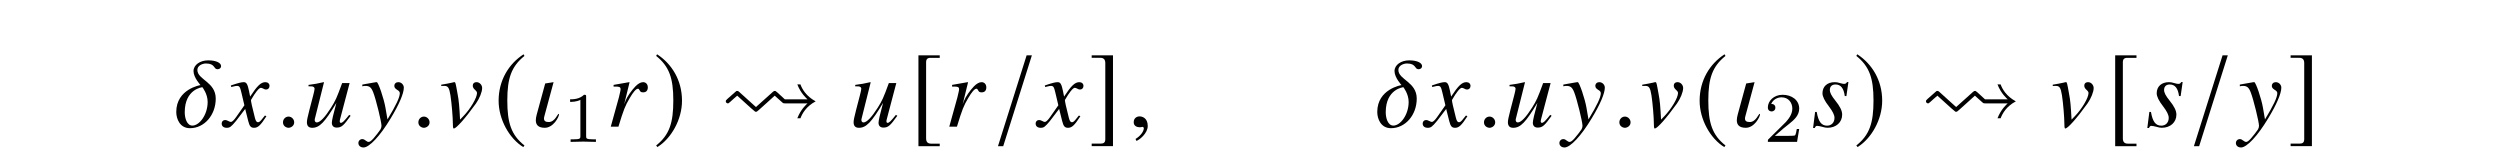 <?xml version='1.0' encoding='UTF-8'?>
<!-- This file was generated by dvisvgm 3.2.2 -->
<svg version='1.1' xmlns='http://www.w3.org/2000/svg' xmlns:xlink='http://www.w3.org/1999/xlink' width='245.796pt' height='15.042pt' viewBox='-.5 -14.542 245.796 15.042'>
<defs>
<path id='g14-32' d='m1.883-3.407c-.12-.11-.179-.11-.209-.11c-.07 0-.09 0-.289 .189l-.677 .598c-.12 .11-.159 .149-.159 .239c0 .11 .1 .199 .199 .199c.06 0 .08 0 .249-.159c.209-.179 .408-.379 .677-.598l1.365 1.235c.02 .01 .199 .169 .249 .209c.139 .139 .159 .139 .229 .139s.09 0 .309-.199l.787-.707l.747-.677l.737 .658c.11 .1 .13 .1 .339 .1h2.152c-.09 .08-.658 .568-1.006 1.465h.309c.169-.458 .558-1.166 1.494-1.664c-.936-.508-1.335-1.215-1.494-1.664h-.309c.349 .897 .917 1.385 1.006 1.465h-2.232c-.389-.359-.498-.468-.727-.667c-.179-.159-.199-.159-.269-.159s-.09 .02-.199 .11c-.03 .02-1.425 1.285-1.644 1.474l-1.634-1.474z'/>
<use id='g38-157' xlink:href='#g32-157' transform='scale(1.818)'/>
<use id='g38-185' xlink:href='#g32-185' transform='scale(1.818)'/>
<use id='g38-186' xlink:href='#g32-186' transform='scale(1.818)'/>
<use id='g38-187' xlink:href='#g32-187' transform='scale(1.818)'/>
<use id='g38-188' xlink:href='#g32-188' transform='scale(1.818)'/>
<path id='g51-49' d='m2.336-4.435c0-.188-.014-.195-.209-.195c-.446 .439-1.081 .446-1.367 .446v.251c.167 0 .628 0 1.011-.195v3.557c0 .23 0 .321-.697 .321h-.265v.251c.126-.007 .983-.028 1.241-.028c.216 0 1.095 .021 1.248 .028v-.251h-.265c-.697 0-.697-.091-.697-.321v-3.864z'/>
<path id='g51-50' d='m3.522-1.269h-.237c-.021 .153-.091 .565-.181 .635c-.056 .042-.593 .042-.69 .042h-1.283c.732-.649 .976-.844 1.395-1.172c.516-.411 .997-.844 .997-1.506c0-.844-.739-1.36-1.632-1.36c-.865 0-1.451 .607-1.451 1.248c0 .356 .3 .391 .37 .391c.167 0 .37-.119 .37-.37c0-.126-.049-.37-.411-.37c.216-.495 .69-.649 1.018-.649c.697 0 1.06 .544 1.06 1.109c0 .607-.432 1.088-.656 1.339l-1.681 1.66c-.07 .063-.07 .077-.07 .272h2.873l.209-1.269z'/>
<path id='g32-157' d='m.338 1.054h.284l1.55-4.913h-.284l-1.55 4.913z'/>
<path id='g32-185' d='m1.61-3.914c-.792 .513-1.348 1.397-1.348 2.511c0 1.015 .579 2.042 1.332 2.506l.066-.087c-.721-.568-.928-1.228-.928-2.435c0-1.212 .224-1.84 .928-2.407l-.049-.087z'/>
<path id='g32-186' d='m.207-3.914l-.049 .087c.704 .568 .928 1.196 .928 2.407c0 1.206-.207 1.867-.928 2.435l.066 .087c.753-.464 1.332-1.49 1.332-2.506c0-1.114-.557-1.998-1.348-2.511z'/>
<path id='g32-187' d='m1.632 .917h-.469c-.18 0-.267-.093-.267-.284v-4.116c0-.169 .071-.24 .246-.24h.491v-.136h-1.152v4.913h1.152v-.136z'/>
<path id='g32-188' d='m.186 .917v.136h1.152v-4.913h-1.152v.136h.469c.18 0 .267 .093 .267 .284v4.116c0 .169-.076 .24-.246 .24h-.491z'/>
<path id='g47-65' d='m4.089-3.871c0-.298-.189-.506-.466-.506c-.228 0-.496 .149-.754 .417c-.407 .427-.804 1.002-.963 1.399l-.139 .357l.526-2.154l-.03-.02l-1.538 .268v.169c.079 0 .169 0 .248 0c.228 0 .437 .02 .437 .228c0 .139 0 .139-.159 .814l-.804 2.898h.754c.506-1.667 .665-2.064 1.102-2.799c.347-.605 .635-.933 .814-.933c.069 0 .109 .04 .159 .139c.079 .169 .159 .218 .357 .218c.298 0 .457-.179 .457-.496z'/>
<path id='g47-66' d='m3.017-1.181c0-.387-.208-.814-.675-1.39c-.377-.466-.536-.774-.536-1.042c0-.337 .208-.536 .556-.536c.516 0 .814 .367 .913 1.141h.159l.199-1.38h-.139c-.079 .139-.149 .179-.298 .179c-.079 0-.169-.02-.357-.069c-.248-.079-.387-.099-.556-.099c-.734 0-1.201 .427-1.201 1.092c0 .318 .208 .744 .625 1.28c.387 .506 .556 .854 .556 1.141c0 .457-.298 .764-.734 .764c-.556 0-.854-.407-1.012-1.35h-.159l-.199 1.578h.159c.089-.169 .129-.208 .238-.208s.288 .04 .486 .089c.228 .069 .377 .099 .546 .099c.834 0 1.429-.536 1.429-1.29z'/>
<path id='g47-68' d='m4.715-1.072l-.139-.089c-.526 .655-.665 .784-.824 .784c-.069 0-.109-.06-.109-.169c0-.06 0-.06 .189-.774l.784-2.968h-.734c-.536 1.469-.645 1.707-1.092 2.422c-.596 .943-1.082 1.449-1.399 1.449c-.129 0-.208-.099-.208-.248c0-.04 0-.06 .01-.089l.903-3.603l-.03-.02c-.566 .129-.923 .199-1.489 .268v.139c.377 0 .397 .01 .486 .06c.06 .02 .109 .109 .109 .179c0 .079-.05 .337-.139 .665l-.367 1.409c-.189 .725-.248 1.032-.248 1.221c0 .367 .179 .546 .526 .546c.705 0 1.231-.536 2.372-2.452c-.298 1.092-.447 1.737-.447 1.955c0 .308 .179 .476 .476 .476c.466 0 .685-.189 1.37-1.161z'/>
<path id='g47-69' d='m4.228-3.792c0-.318-.258-.586-.556-.586c-.228 0-.367 .129-.367 .337c0 .159 .06 .278 .238 .437c.129 .119 .179 .199 .179 .298c0 .466-.645 1.558-1.36 2.293l-.308 .318c-.069-1.34-.119-1.896-.248-2.551c-.189-1.072-.208-1.131-.298-1.131c-.05 0-.119 .01-.199 .04c-.318 .069-.655 .139-1.102 .208v.129c.109-.01 .199-.01 .298-.01c.367 0 .486 .179 .605 .923c.119 .754 .238 2.203 .238 2.809c0 .189 0 .457 .089 .457c.248 0 1.141-1.012 2.184-2.462c.347-.496 .605-1.131 .605-1.509z'/>
<path id='g47-71' d='m4.129-1.022l-.139-.079c-.079 .099-.129 .149-.218 .268c-.228 .298-.337 .397-.466 .397c-.139 0-.228-.129-.298-.407c-.02-.089-.03-.139-.04-.159c-.238-.933-.357-1.469-.357-1.618c.437-.764 .794-1.201 .973-1.201c.06 0 .149 .03 .238 .079c.119 .069 .189 .089 .278 .089c.199 0 .337-.149 .337-.357c0-.218-.169-.367-.407-.367c-.437 0-.804 .357-1.499 1.419l-.109-.546c-.139-.675-.248-.873-.516-.873c-.228 0-.546 .079-1.161 .288l-.109 .04l.04 .149l.169-.04c.189-.05 .308-.069 .387-.069c.248 0 .308 .089 .447 .685l.288 1.221l-.814 1.161c-.208 .298-.397 .476-.506 .476c-.06 0-.159-.03-.258-.089c-.129-.069-.228-.099-.318-.099c-.199 0-.337 .149-.337 .347c0 .258 .189 .417 .496 .417s.427-.089 .923-.685l.893-1.171l.298 1.191c.129 .516 .258 .665 .576 .665c.377 0 .635-.238 1.211-1.131z'/>
<path id='g47-72' d='m4.228-3.831c0-.298-.248-.546-.546-.546c-.228 0-.387 .149-.387 .367c0 .159 .079 .258 .278 .387c.189 .109 .258 .199 .258 .337c0 .397-.357 1.161-1.211 2.571l-.199-1.151c-.149-.883-.705-2.511-.854-2.511h-.04l-.089 .01l-.973 .169l-.318 .06v.169c.119-.03 .199-.04 .308-.04c.397 0 .576 .149 .764 .635c.268 .675 .814 2.898 .814 3.295c0 .109-.04 .228-.099 .347c-.079 .129-.526 .715-.705 .903c-.228 .248-.347 .328-.476 .328c-.069 0-.129-.03-.238-.109c-.149-.119-.248-.169-.367-.169c-.218 0-.387 .169-.387 .387c0 .258 .208 .437 .506 .437c.566 0 1.638-1.141 2.66-2.849c.834-1.37 1.3-2.462 1.3-3.027z'/>
<path id='g47-88' d='m4.586-5.955c0-.308-.457-.566-1.27-.566c-.794 0-1.439 .447-1.439 1.052c0 .655 .685 1.37 .685 1.38c-.01 0-2.382 .387-2.382 2.64c0 .675 .347 1.598 1.35 1.598c1.409 0 2.531-1.29 2.531-2.908c0-1.648-1.806-1.856-1.806-2.819c0-.447 .526-.635 .844-.635c.933 0 .725 .566 1.141 .566c.208 0 .347-.139 .347-.308zm-1.32 3.524c0 1.28-.824 2.323-1.499 2.323c-.556 0-.754-.754-.754-1.31c0-2.293 1.727-2.462 1.737-2.462c0 .01 .516 .645 .516 1.449z'/>
<path id='g47-93' d='m2.501-1.211c0-.03-.01-.05-.03-.05c-.129 0-.367 .804-.983 .804c-.318 0-.466-.109-.466-.337c0-.069 .01-.149 .04-.248l.903-3.335l-.824 .129l-.834 3.057c-.05 .199-.089 .387-.089 .556c0 .457 .248 .744 .883 .744c.844 0 1.399-1.072 1.399-1.32z'/>
<path id='g47-149' d='m1.797-.427c0-.308-.258-.566-.556-.566s-.546 .248-.546 .566c0 .377 .337 .536 .546 .536s.556-.169 .556-.536z'/>
<path id='g47-150' d='m1.935-.06c0-.824-.576-.953-.804-.953c-.248 0-.576 .149-.576 .576c0 .397 .357 .496 .615 .496c.069 0 .119-.01 .149-.02c.04-.01 .069-.02 .089-.02c.069 0 .139 .05 .139 .139c0 .189-.159 .635-.814 1.052l.089 .189c.298-.099 1.112-.754 1.112-1.459z'/>
</defs>
<g id='page335'>
<g fill='currentColor'>
<use x='16.65' y='-2.087' xlink:href='#g47-88'/>
<use x='21.562' y='-2.087' xlink:href='#g47-71'/>
<use x='26.628' y='-2.087' xlink:href='#g47-149'/>
<use x='29.258' y='-2.087' xlink:href='#g47-68'/>
<use x='34.976' y='-2.087' xlink:href='#g47-72'/>
<use x='39.938' y='-2.087' xlink:href='#g47-149'/>
<use x='42.677' y='-2.087' xlink:href='#g47-69'/>
<use x='48.047' y='-2.087' xlink:href='#g38-185'/>
<use x='51.963' y='-2.087' xlink:href='#g47-93'/>
<use x='54.792' y='-.593' xlink:href='#g51-49'/>
<use x='59.102' y='-2.087' xlink:href='#g47-65'/>
<use x='63.725' y='-2.087' xlink:href='#g38-186'/>
<use x='70.308' y='-2.087' xlink:href='#g14-32'/>
<use x='83.008' y='-2.087' xlink:href='#g47-68'/>
<use x='88.925' y='-2.087' xlink:href='#g38-187'/>
<use x='92.383' y='-2.087' xlink:href='#g47-65'/>
<use x='97.005' y='-2.087' xlink:href='#g38-157'/>
<use x='101.588' y='-2.087' xlink:href='#g47-71'/>
<use x='106.495' y='-2.087' xlink:href='#g38-188'/>
<use x='110.41' y='-2.087' xlink:href='#g47-150'/>
<use x='134.73' y='-2.087' xlink:href='#g47-88'/>
<use x='139.642' y='-2.087' xlink:href='#g47-71'/>
<use x='144.708' y='-2.087' xlink:href='#g47-149'/>
<use x='147.338' y='-2.087' xlink:href='#g47-68'/>
<use x='153.057' y='-2.087' xlink:href='#g47-72'/>
<use x='158.018' y='-2.087' xlink:href='#g47-149'/>
<use x='160.758' y='-2.087' xlink:href='#g47-69'/>
<use x='166.128' y='-2.087' xlink:href='#g38-185'/>
<use x='170.043' y='-2.087' xlink:href='#g47-93'/>
<use x='172.872' y='-.593' xlink:href='#g51-50'/>
<use x='177.601' y='-2.087' xlink:href='#g47-66'/>
<use x='181.725' y='-2.087' xlink:href='#g38-186'/>
<use x='188.308' y='-2.087' xlink:href='#g14-32'/>
<use x='201.118' y='-2.087' xlink:href='#g47-69'/>
<use x='206.587' y='-2.087' xlink:href='#g38-187'/>
<use x='210.463' y='-2.087' xlink:href='#g47-66'/>
<use x='214.587' y='-2.087' xlink:href='#g38-157'/>
<use x='219.569' y='-2.087' xlink:href='#g47-72'/>
<use x='224.371' y='-2.087' xlink:href='#g38-188'/>
</g>
</g>
</svg>